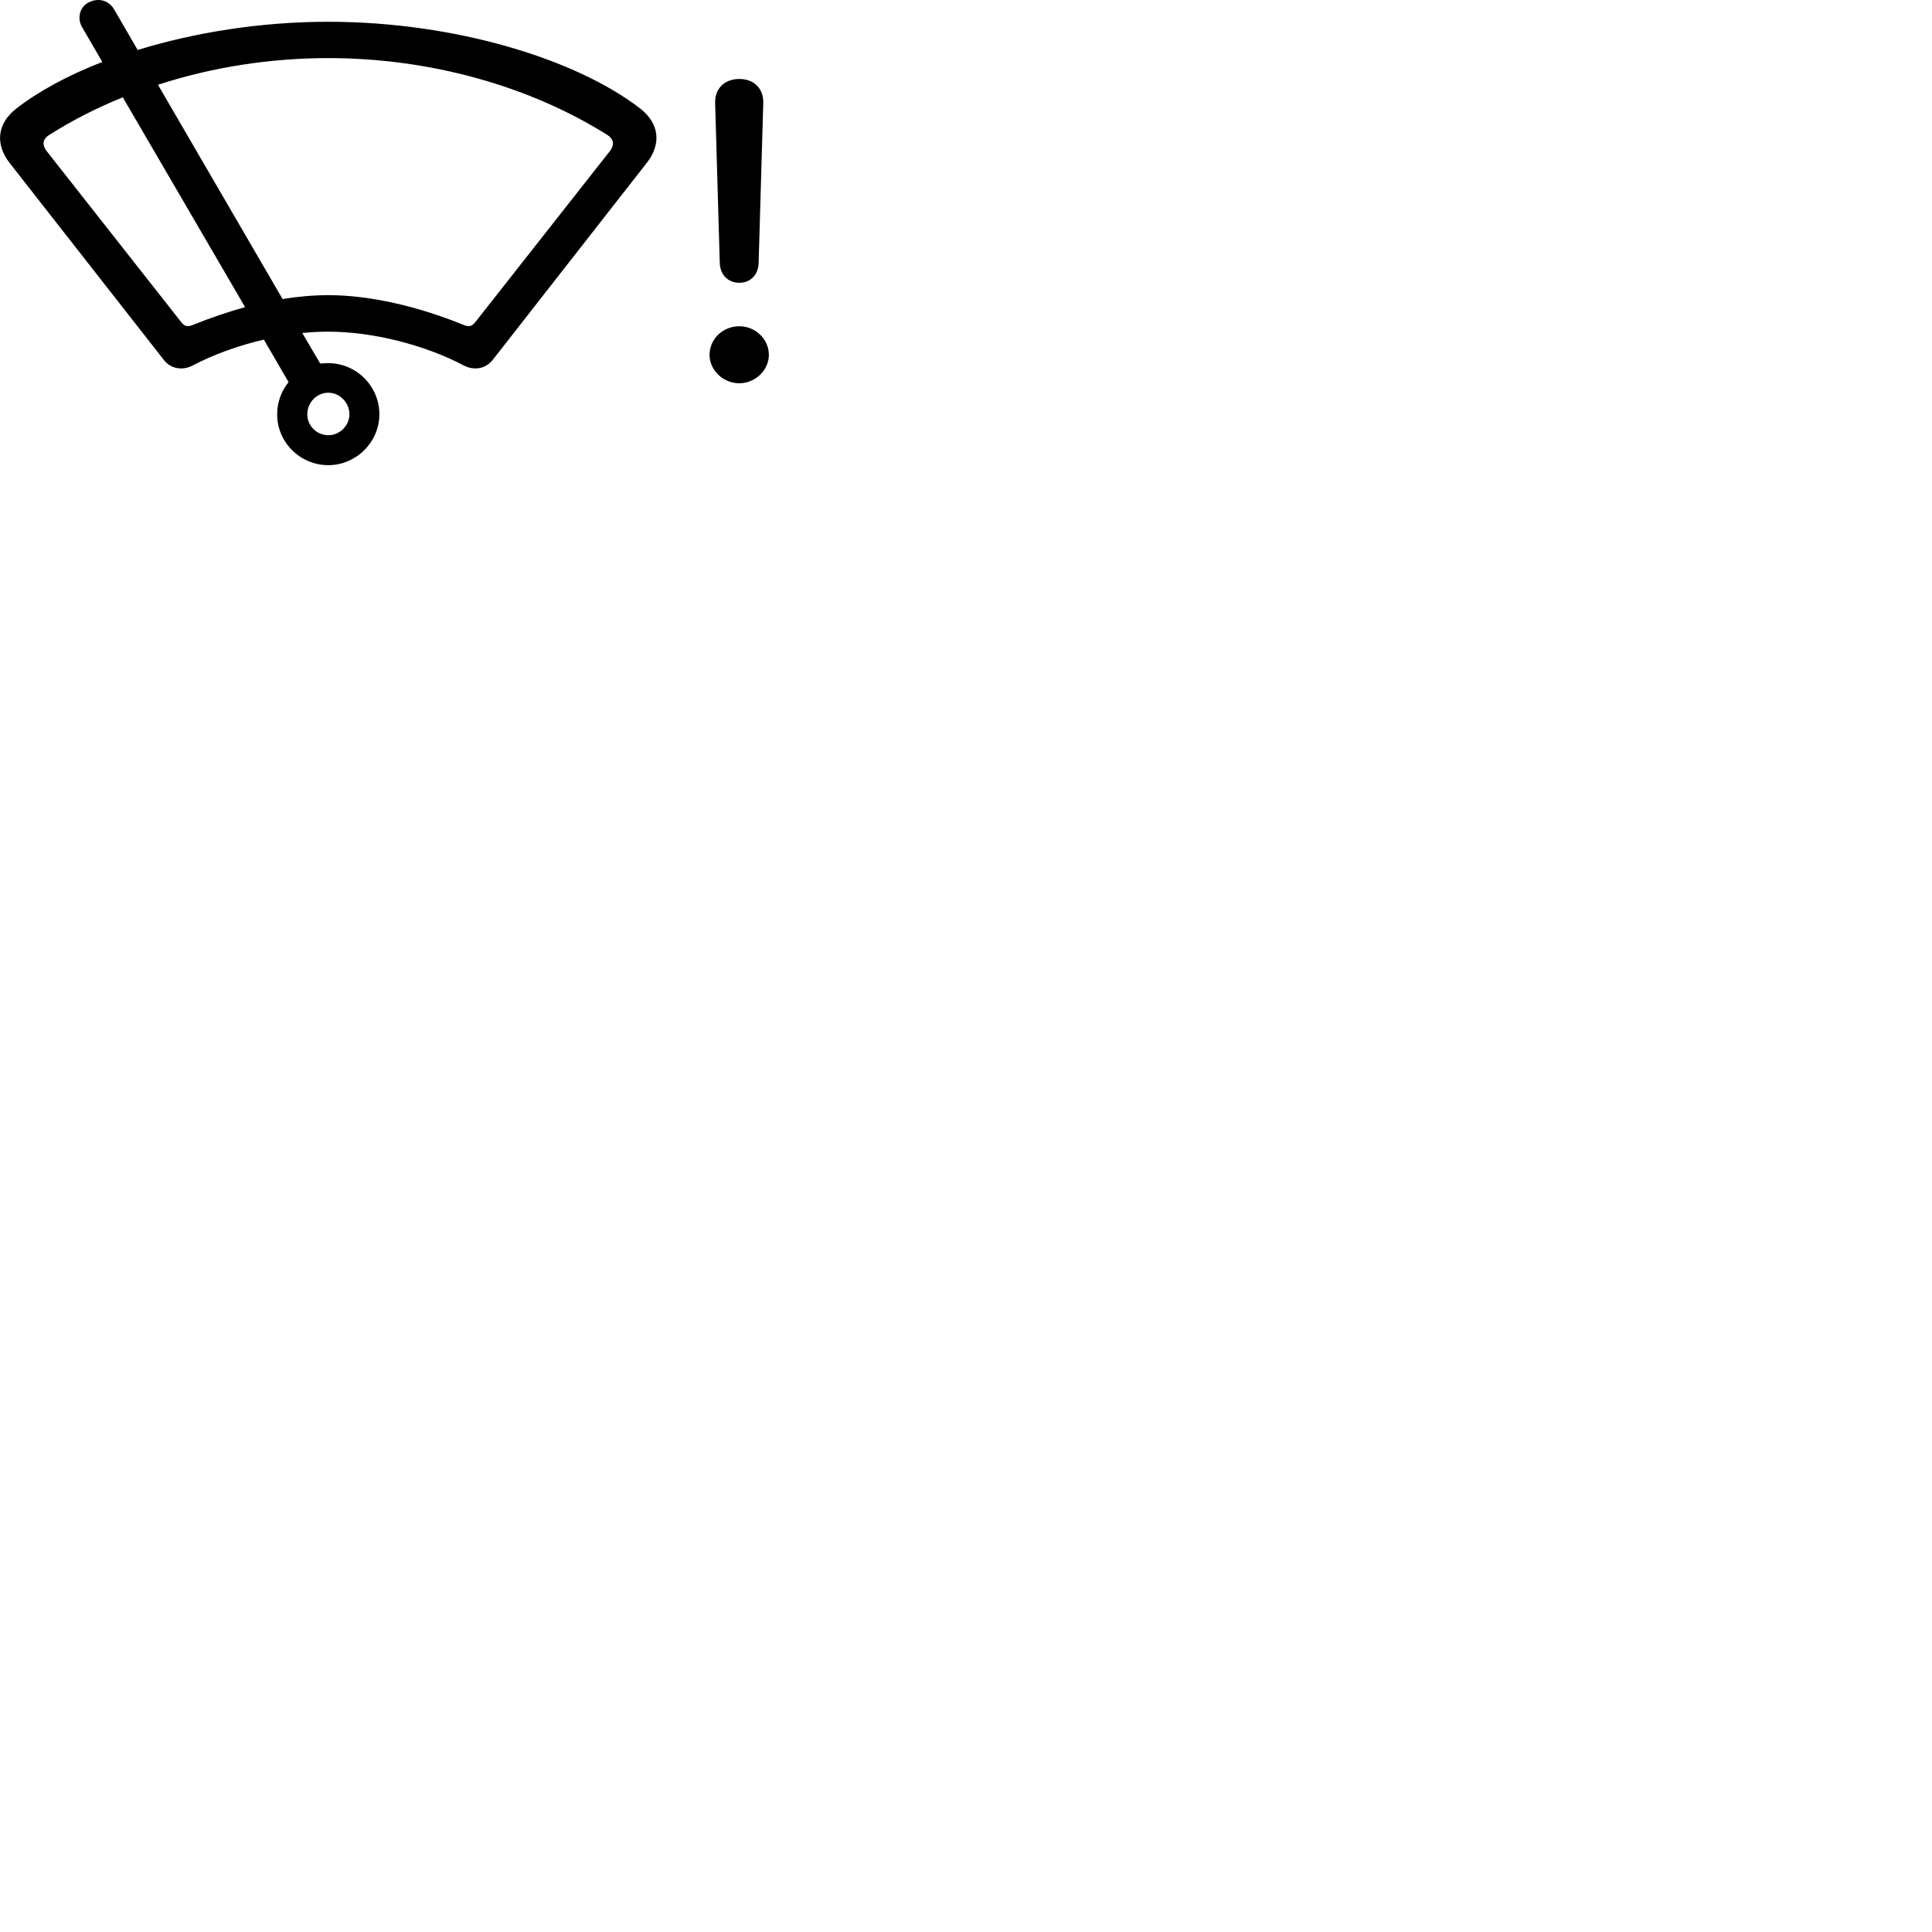 
        <svg xmlns="http://www.w3.org/2000/svg" viewBox="0 0 100 100">
            <path d="M16.996 17.167C19.306 17.167 21.996 17.857 24.006 18.917C24.546 19.197 25.136 19.087 25.496 18.637L33.456 8.457C34.256 7.457 34.126 6.387 33.136 5.617C29.856 3.077 23.586 1.127 16.996 1.127C13.466 1.127 10.046 1.687 7.126 2.587L5.896 0.467C5.636 0.037 5.106 -0.143 4.586 0.127C4.106 0.367 3.986 0.977 4.256 1.417L5.296 3.207C3.516 3.897 1.996 4.727 0.846 5.617C-0.144 6.387 -0.274 7.457 0.516 8.457L8.486 18.637C8.836 19.087 9.436 19.197 9.976 18.917C11.056 18.347 12.336 17.887 13.656 17.577L14.936 19.777C14.566 20.237 14.346 20.817 14.346 21.447C14.346 22.897 15.536 24.077 16.996 24.077C18.426 24.077 19.636 22.887 19.636 21.447C19.636 19.977 18.436 18.797 16.996 18.797C16.846 18.797 16.706 18.807 16.576 18.817L15.646 17.237C16.106 17.187 16.546 17.167 16.996 17.167ZM16.996 15.277C16.236 15.277 15.436 15.347 14.626 15.477L8.176 4.387C10.946 3.487 13.946 3.007 16.996 3.007C22.266 3.007 27.426 4.457 31.456 6.997C31.776 7.217 31.806 7.487 31.586 7.797L24.646 16.617C24.426 16.907 24.286 16.937 23.996 16.817C21.606 15.847 19.126 15.277 16.996 15.277ZM38.266 14.637C38.836 14.637 39.236 14.237 39.266 13.637L39.506 5.347C39.536 4.597 39.036 4.087 38.266 4.087C37.496 4.087 36.986 4.597 37.016 5.347L37.256 13.637C37.286 14.237 37.696 14.637 38.266 14.637ZM9.336 16.617L2.396 7.797C2.176 7.487 2.206 7.217 2.526 6.997C3.706 6.247 4.996 5.587 6.356 5.037L12.686 15.897C11.786 16.147 10.876 16.457 9.986 16.817C9.696 16.937 9.556 16.907 9.336 16.617ZM38.266 19.837C39.096 19.837 39.796 19.157 39.796 18.367C39.796 17.557 39.106 16.887 38.266 16.887C37.406 16.887 36.726 17.557 36.726 18.367C36.726 19.157 37.426 19.837 38.266 19.837ZM16.996 22.527C16.386 22.527 15.906 22.027 15.906 21.447C15.906 20.837 16.386 20.327 16.996 20.327C17.586 20.327 18.086 20.837 18.086 21.447C18.086 22.027 17.586 22.527 16.996 22.527Z" />
        </svg>
    